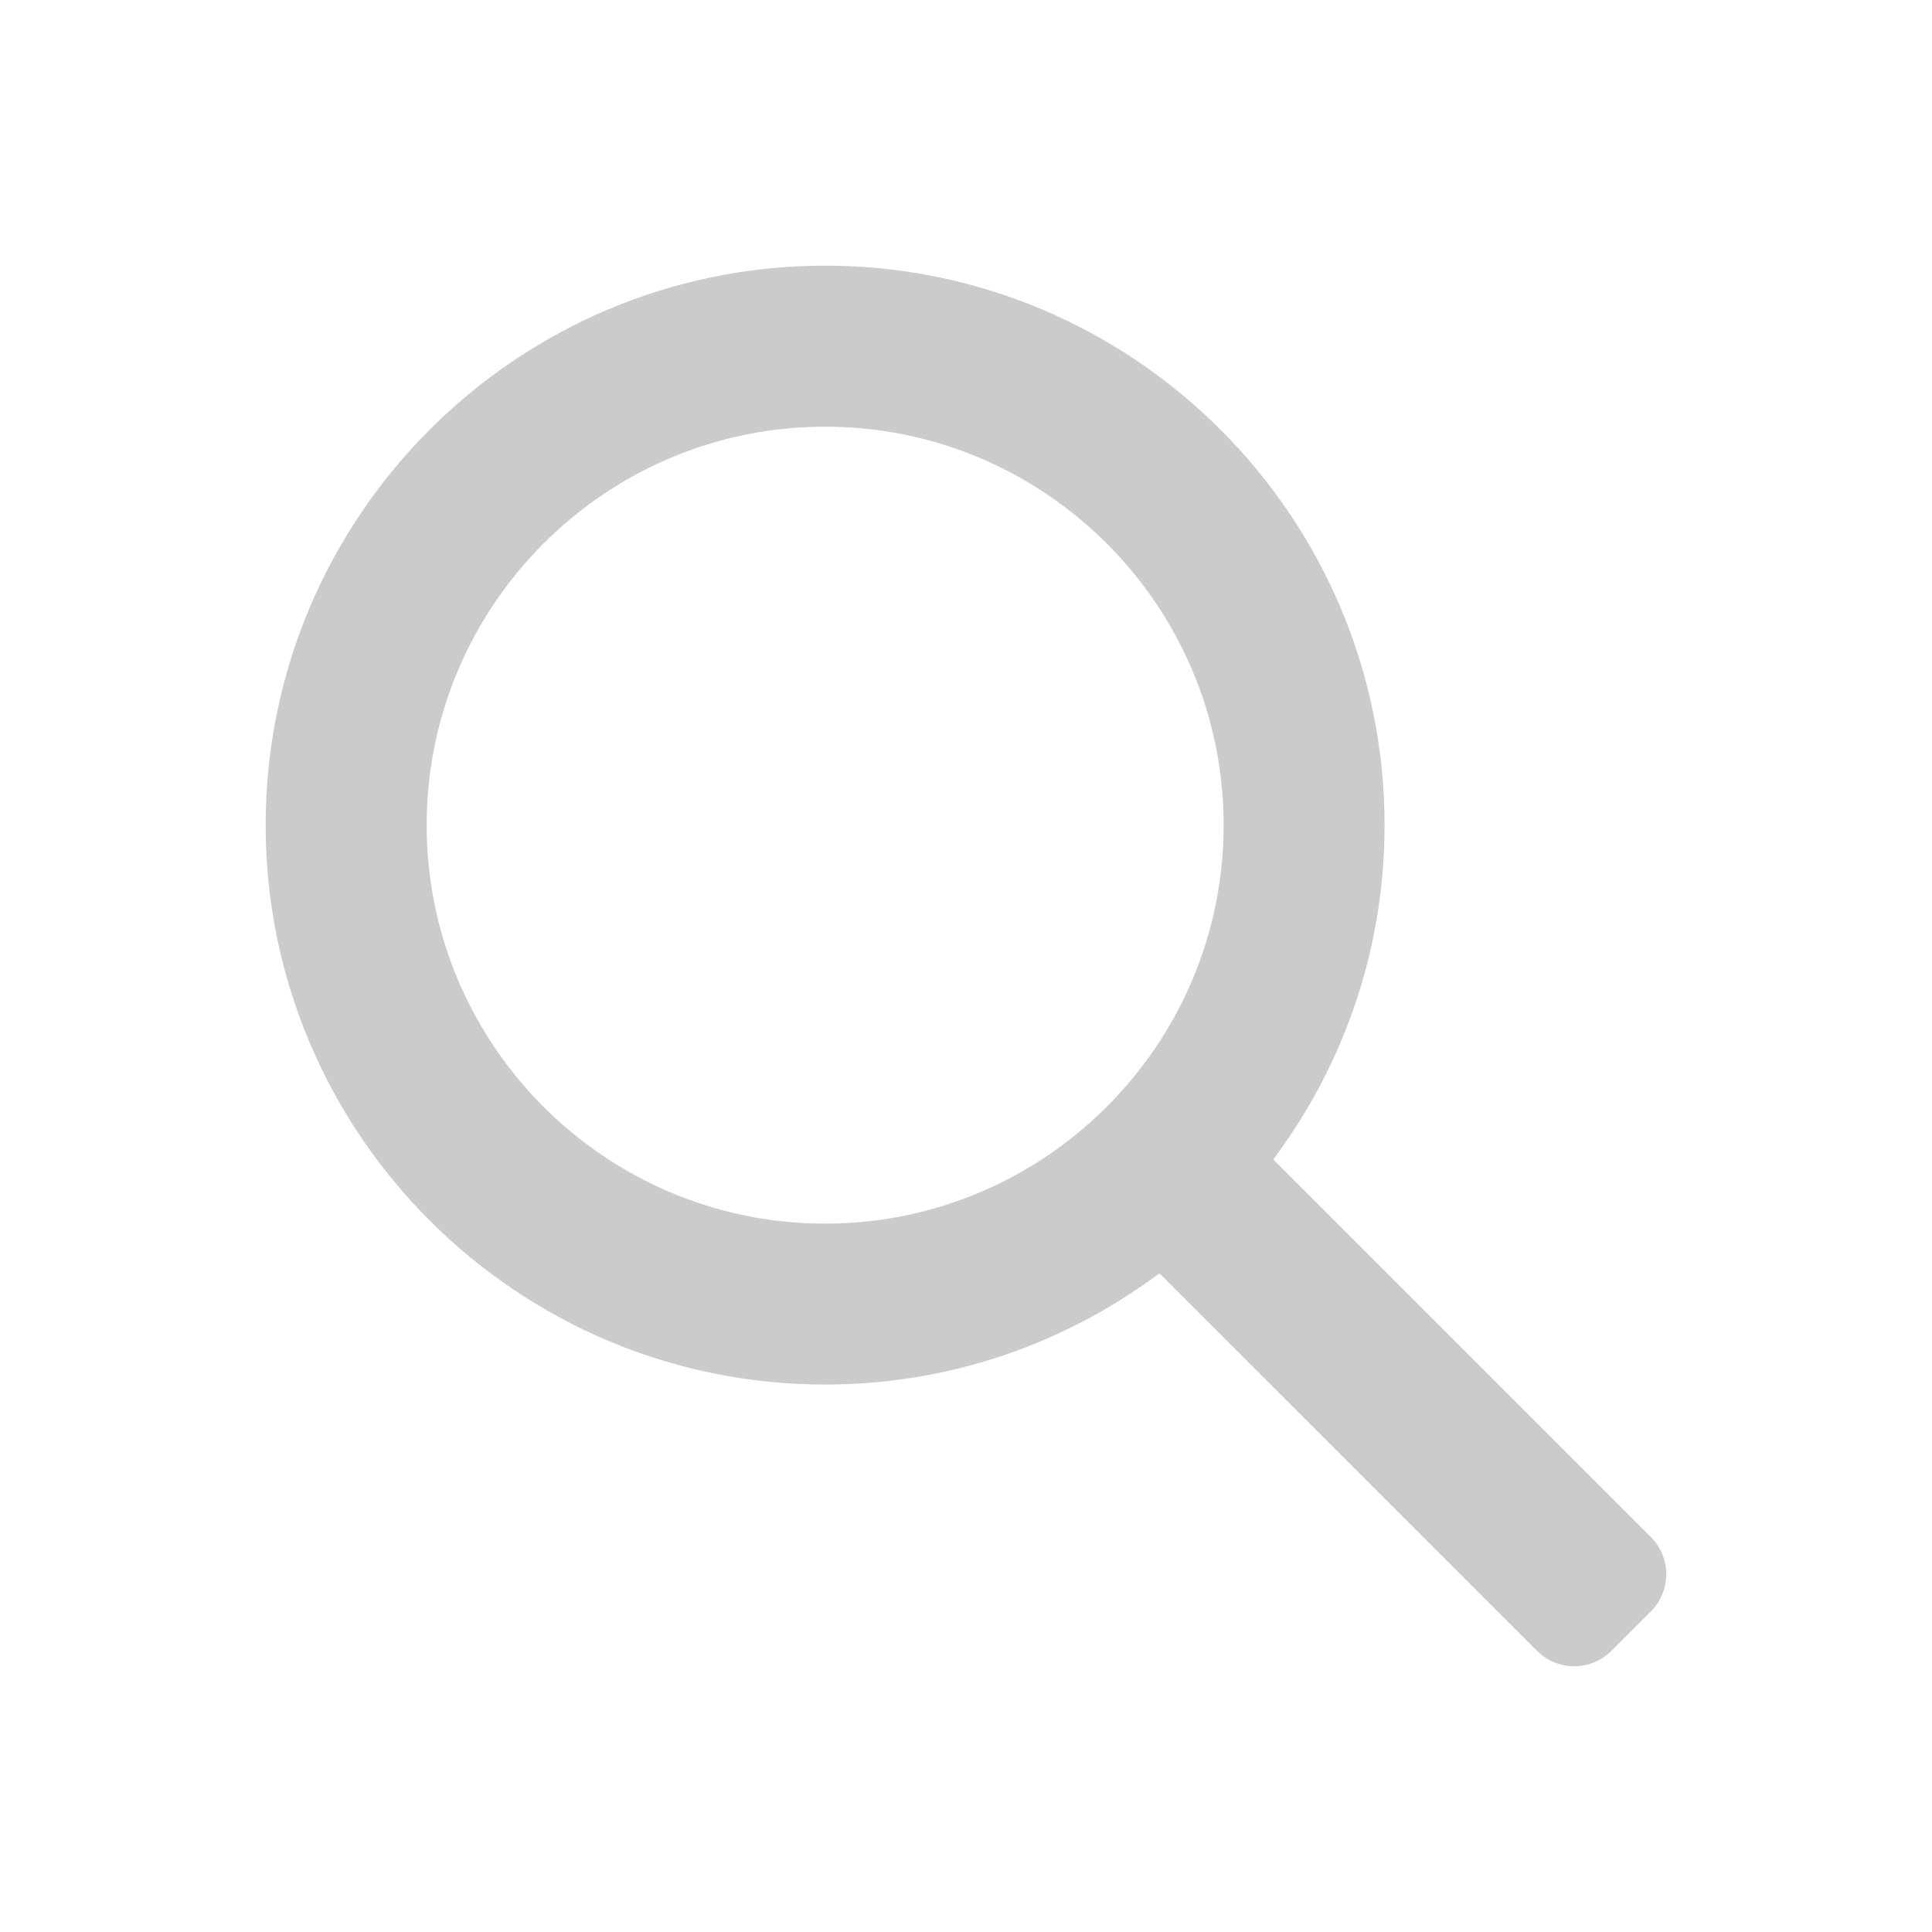 <?xml version="1.0" encoding="UTF-8"?>
<svg width="20px" height="20px" viewBox="0 0 20 20" version="1.1" xmlns="http://www.w3.org/2000/svg" xmlns:xlink="http://www.w3.org/1999/xlink">
    <title>bt/arrow ricerca</title>
    <g id="bt/arrow-ricerca" stroke="none" stroke-width="1" fill="none" fill-rule="evenodd" stroke-linejoin="round">
        <g id="search" transform="translate(3, 3)" fill="#CBCBCB" fill-rule="nonzero" stroke="#CBCBCB" stroke-width="0.5">
            <path d="M13.915,13.09 L9.848,9.023 C10.619,8.071 11.083,6.86 11.083,5.542 C11.083,2.486 8.597,0 5.542,0 C2.486,0 0,2.486 0,5.542 C0,8.597 2.486,11.083 5.542,11.083 C6.86,11.083 8.071,10.619 9.023,9.848 L13.09,13.915 C13.204,14.028 13.388,14.028 13.502,13.915 L13.915,13.502 C14.028,13.388 14.028,13.204 13.915,13.09 Z M5.542,9.917 C3.129,9.917 1.167,7.954 1.167,5.542 C1.167,3.129 3.129,1.167 5.542,1.167 C7.954,1.167 9.917,3.129 9.917,5.542 C9.917,7.954 7.954,9.917 5.542,9.917 Z" id="Shape"></path>
        </g>
    </g>
</svg>